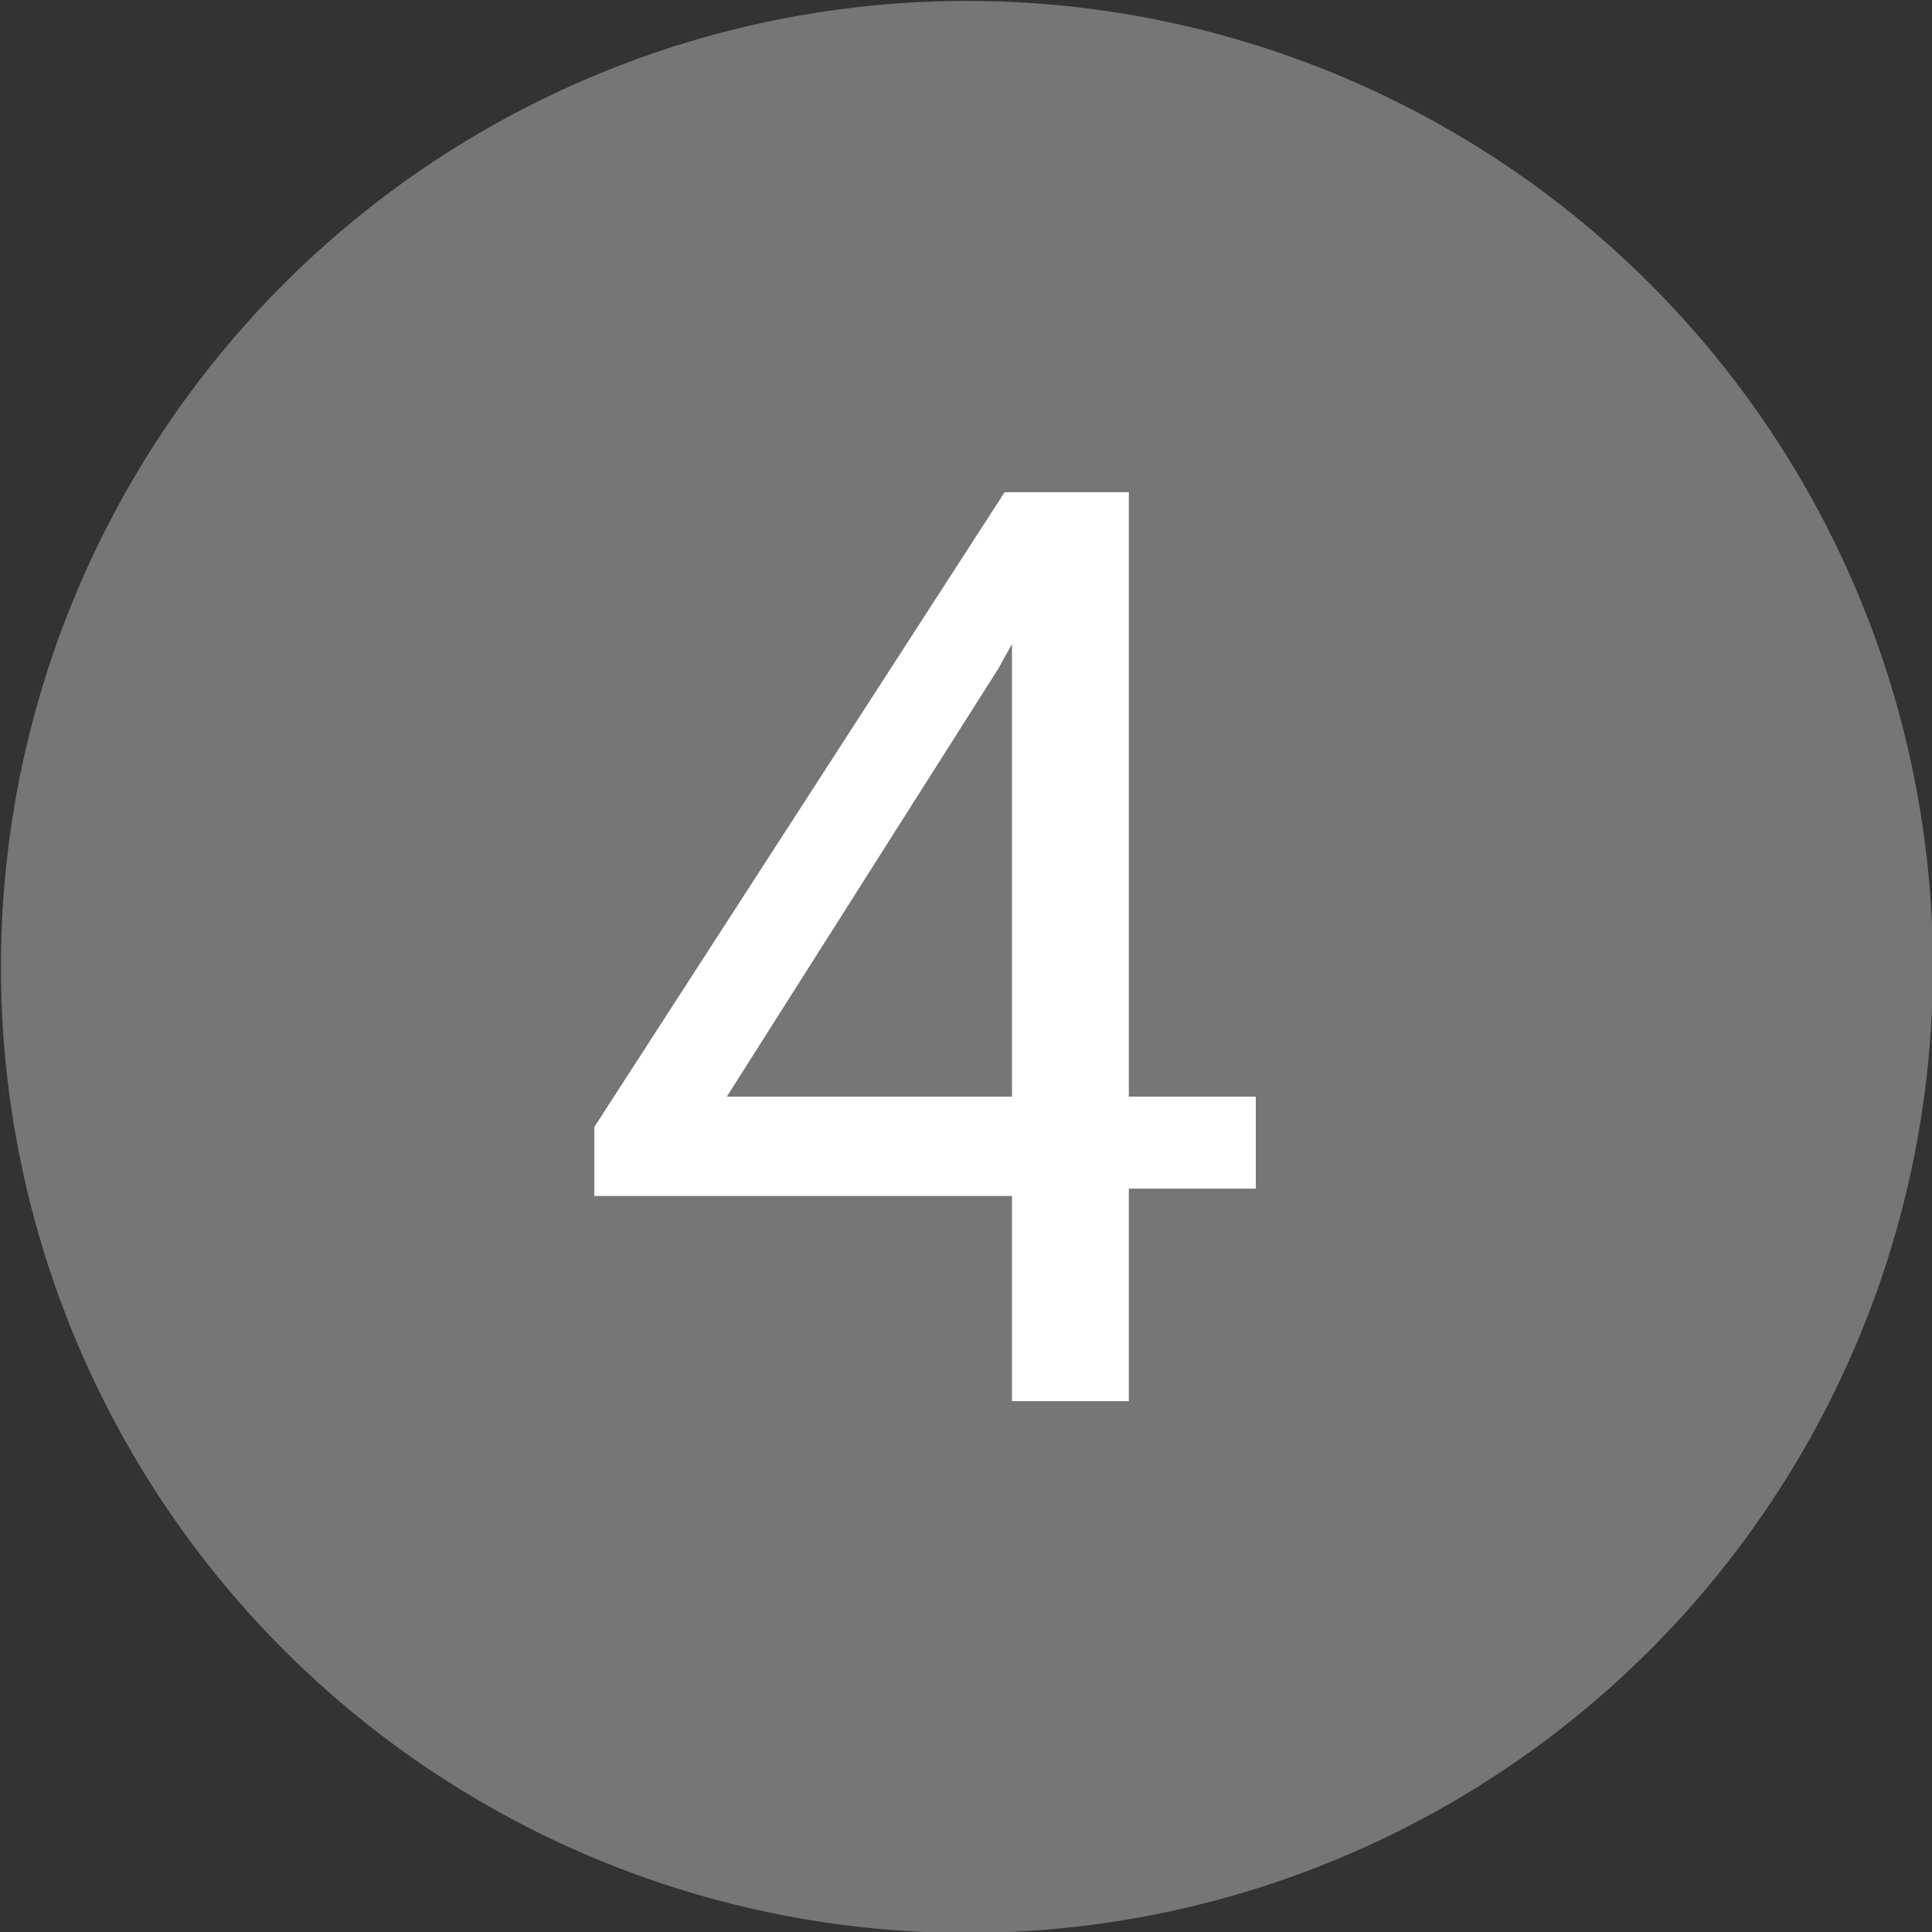 <svg id="Layer_1" data-name="Layer 1" xmlns="http://www.w3.org/2000/svg" viewBox="0 0 21 21"><rect x="0" y="0" width="21" height="21" fill="#333333" stroke="none"/><defs><style>.cls-1{fill:#777677;}.cls-2{fill:#fff;}</style></defs><title>Mobile_Grey_4</title><circle class="cls-1" cx="10.51" cy="10.51" r="10.5"/><path class="cls-2" d="M12.27,11.92h1.38v1H12.27v2.31H11V13H6.46v-.75l4.46-6.9h1.35Zm-4.37,0H11V7l-.15.27Z"/></svg>